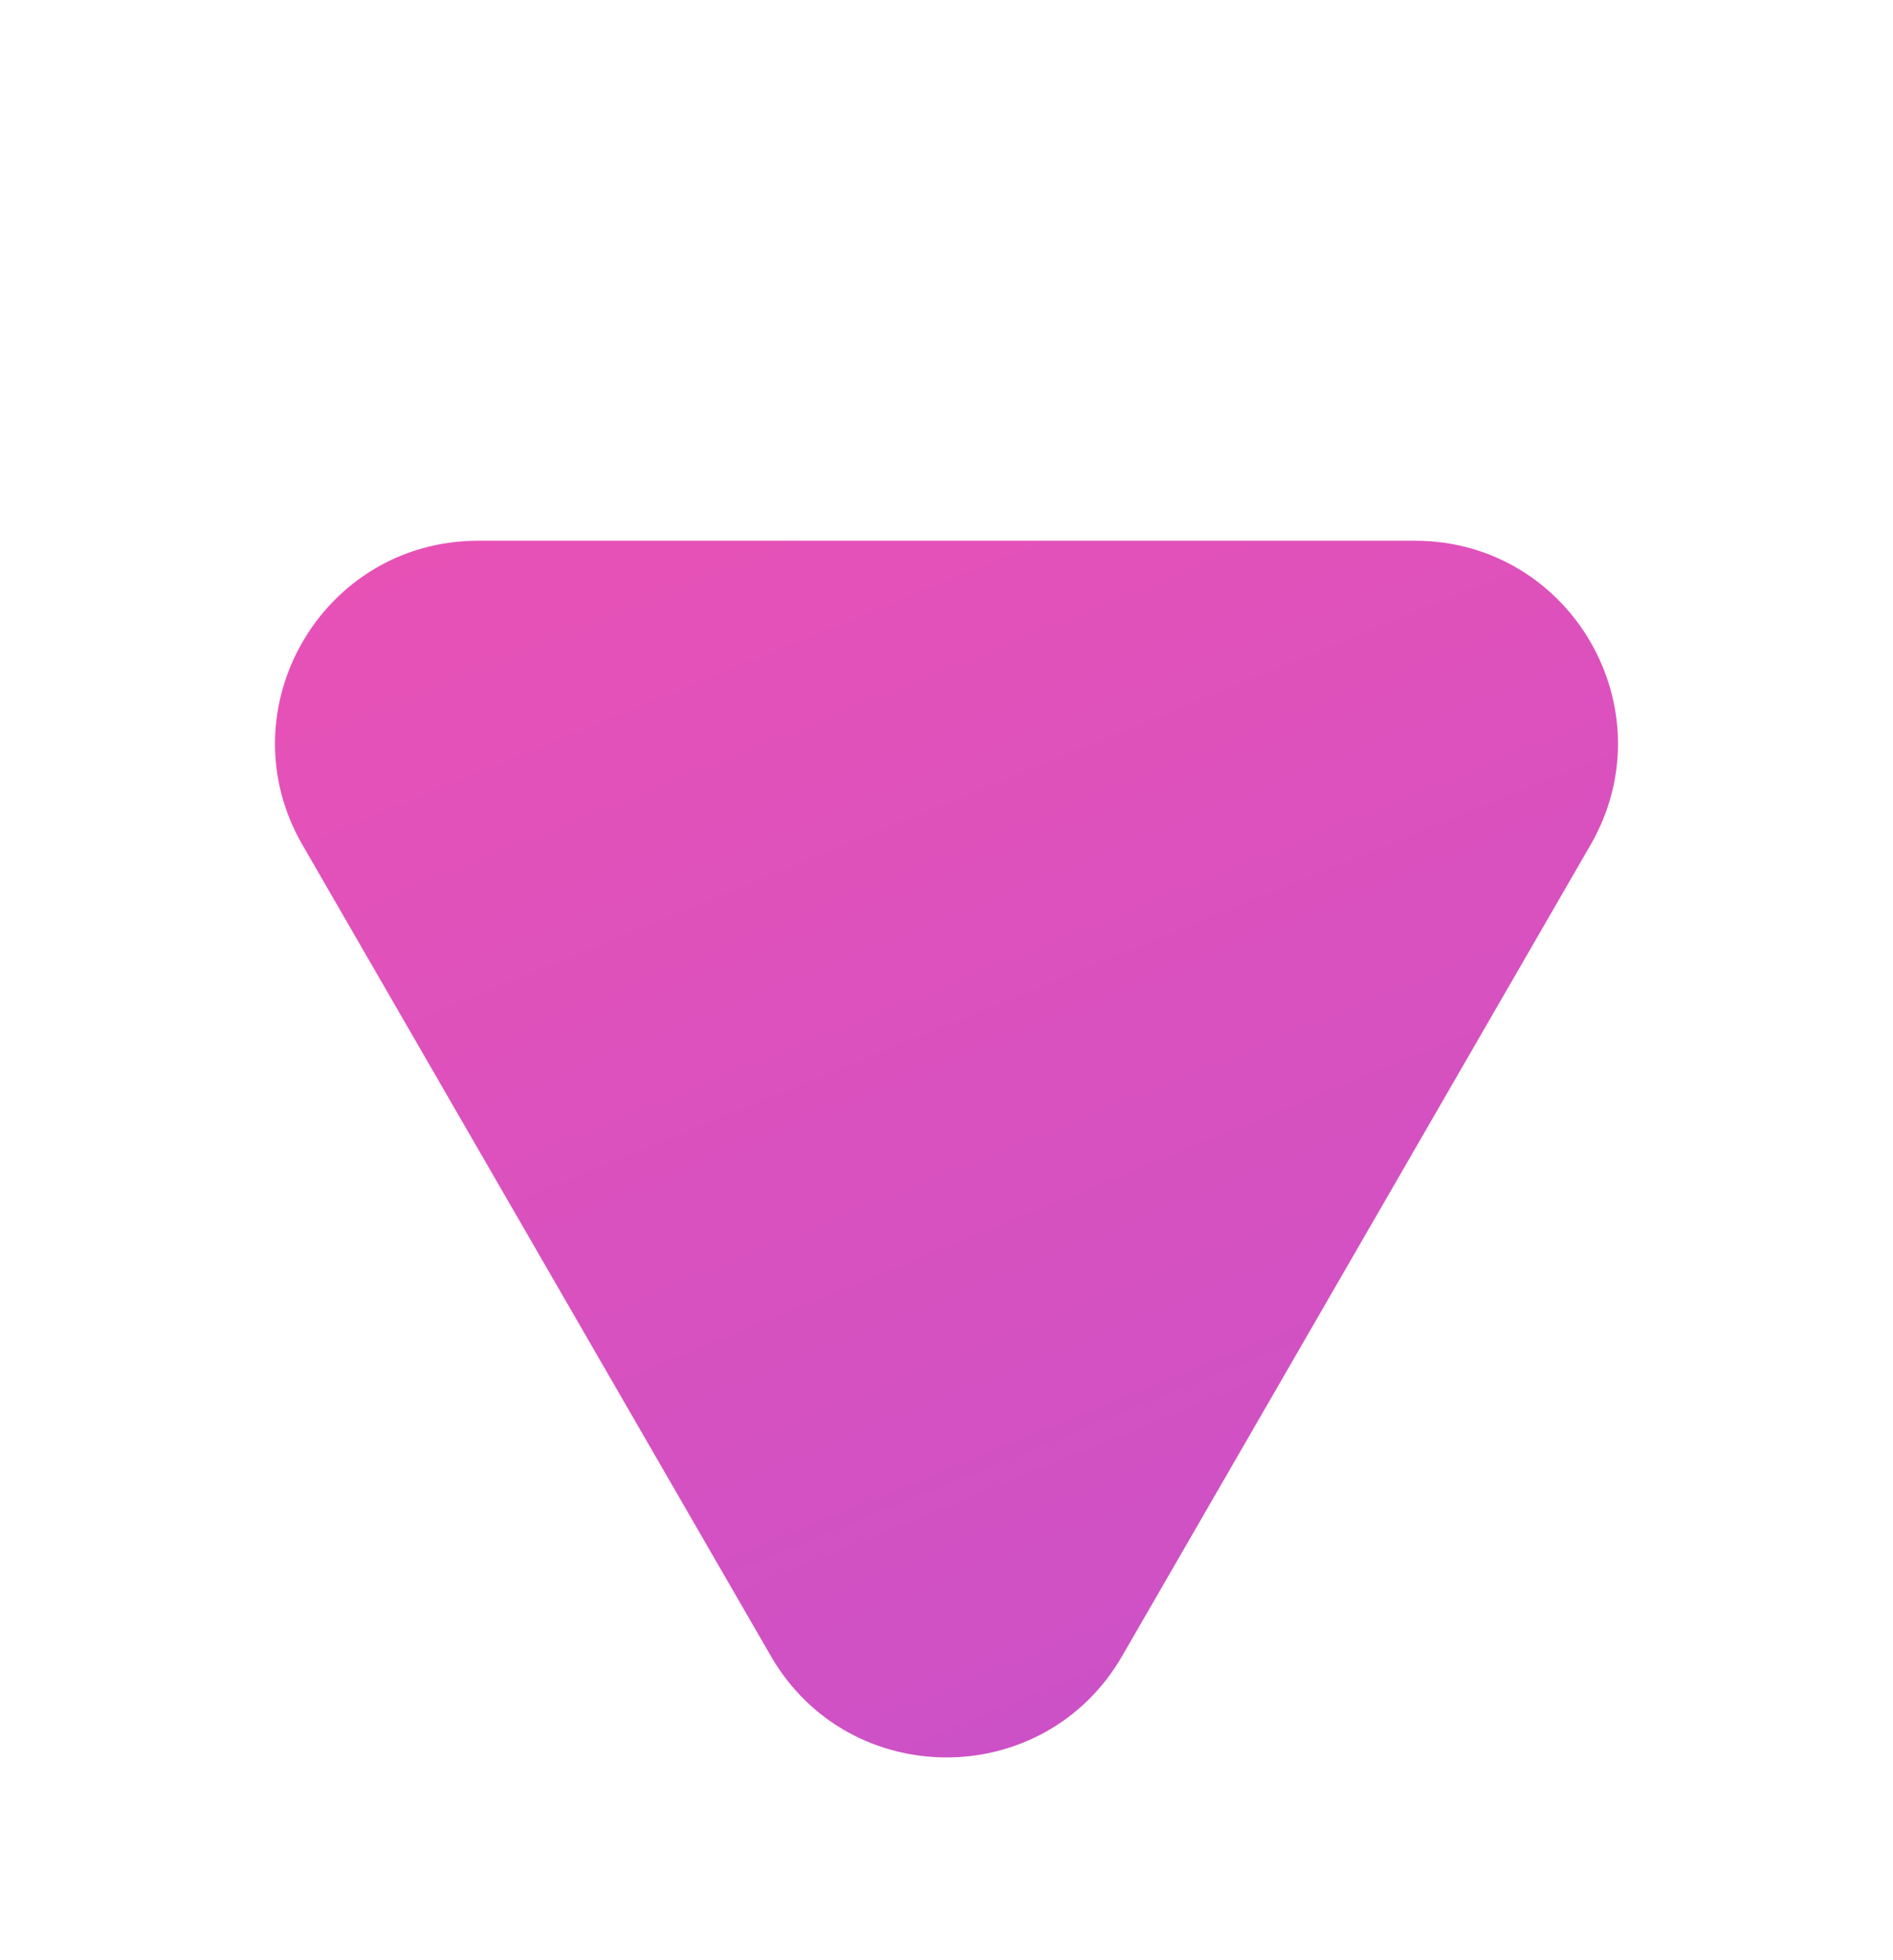 <svg width="28" height="29" viewBox="0 0 28 29" fill="none" xmlns="http://www.w3.org/2000/svg">
    <g style="mix-blend-mode:screen" opacity="0.68">
        <path d="M11.402 24.5C12.557 26.5 15.443 26.5 16.598 24.5L23.526 12.5C24.681 10.5 23.238 8 20.928 8L7.072 8C4.762 8 3.319 10.5 4.474 12.5L11.402 24.5Z" fill="url(#paint0_linear_704_1708)"/>
    </g>
    <defs>
        <linearGradient id="paint0_linear_704_1708" x1="0.616" y1="2.826" x2="12.324" y2="31.468" gradientUnits="userSpaceOnUse">
            <stop stop-color="#EA008C"/>
            <stop offset="1" stop-color="#AD00B0"/>
        </linearGradient>
    </defs>
</svg>
